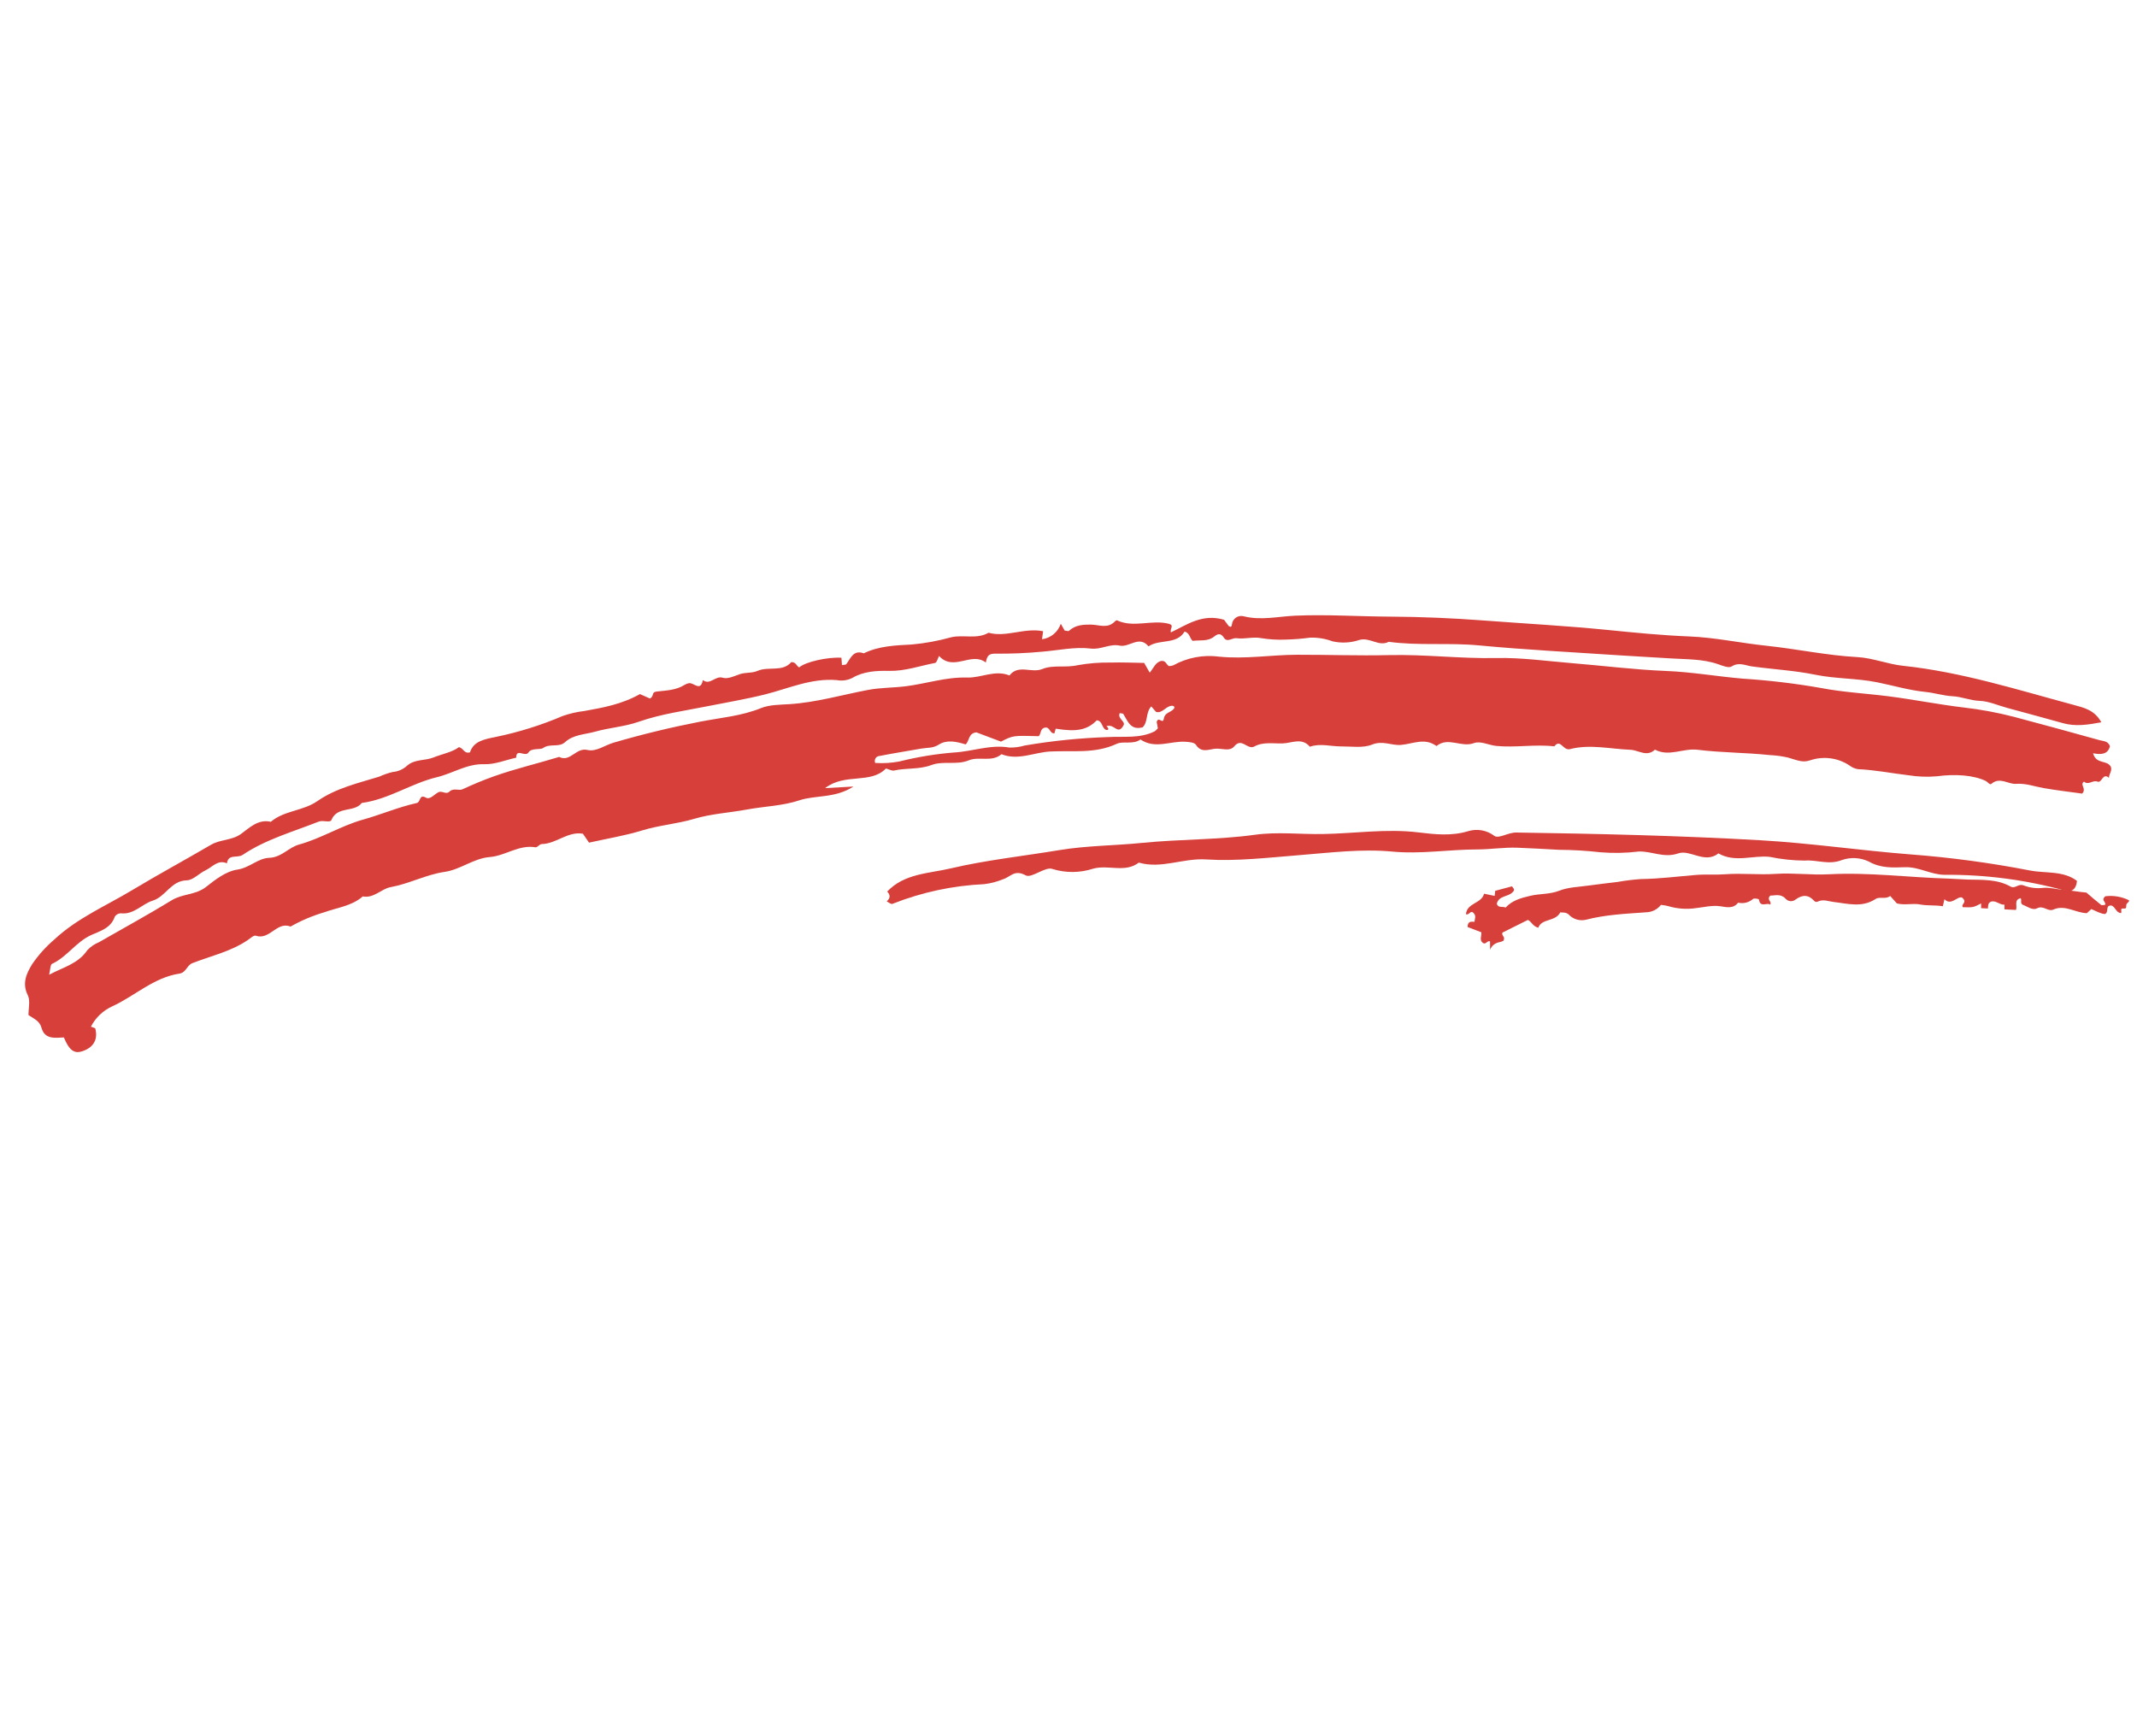 <svg width="224" height="182" viewBox="0 0 224 182" fill="none" xmlns="http://www.w3.org/2000/svg">
<path d="M109.339 66.168L109.223 67.011C109.67 66.951 110.091 66.767 110.439 66.48C110.787 66.192 111.047 65.814 111.191 65.386L111.599 66.1C111.759 66.112 111.983 66.196 112.06 66.123C112.704 65.508 113.57 65.466 114.324 65.473C115.209 65.482 116.1 65.942 116.869 65.135C116.922 65.079 117.037 65.005 117.081 65.027C118.849 65.853 120.734 64.919 122.525 65.392C123.114 65.548 122.613 65.89 122.728 66.291C124.424 65.49 126.029 64.29 128.308 64.969L128.791 65.623C129.019 65.771 129.086 65.711 129.129 65.473C129.14 65.327 129.184 65.186 129.257 65.059C129.33 64.933 129.431 64.824 129.551 64.741C129.671 64.658 129.809 64.603 129.953 64.58C130.098 64.557 130.245 64.567 130.386 64.608C132.198 65.059 133.993 64.617 135.78 64.539C139.076 64.397 142.356 64.622 145.641 64.638C148.95 64.655 152.24 64.794 155.536 65.044C159.882 65.373 164.231 65.605 168.574 66.041C171.385 66.323 174.225 66.603 177.07 66.716C179.781 66.824 182.47 67.411 185.177 67.694C188.356 68.028 191.483 68.708 194.692 68.881C196.293 68.967 197.852 69.621 199.501 69.796C205.617 70.445 211.47 72.306 217.378 73.897C218.445 74.185 219.542 74.423 220.263 75.714C218.828 75.979 217.556 76.178 216.234 75.804C214.297 75.257 212.35 74.741 210.407 74.212C209.433 73.947 208.47 73.503 207.49 73.467C206.511 73.431 205.636 73.034 204.67 72.983C203.716 72.934 202.788 72.63 201.81 72.531C200.119 72.361 198.448 71.863 196.766 71.523C194.617 71.089 192.439 71.169 190.299 70.732C188.109 70.284 185.857 70.163 183.639 69.858C182.924 69.758 182.279 69.374 181.504 69.865C181.203 70.056 180.553 69.789 180.096 69.628C178.467 69.057 176.769 69.126 175.089 69.016C173.358 68.903 171.624 68.819 169.893 68.703C164.926 68.369 159.951 68.12 154.997 67.652C151.852 67.356 148.695 67.703 145.564 67.278C144.516 67.823 143.601 66.765 142.483 67.085C141.576 67.39 140.603 67.439 139.671 67.227C138.927 66.95 138.137 66.818 137.344 66.84C136.498 66.955 135.646 67.024 134.793 67.045C133.926 67.084 133.058 67.033 132.202 66.895C131.318 66.724 130.458 67.022 129.631 66.9C129.161 66.832 128.638 67.393 128.292 66.853C127.966 66.346 127.65 66.421 127.29 66.713C126.602 67.274 125.774 67.074 125.015 67.178C124.691 66.909 124.732 66.368 124.173 66.2C123.312 67.615 121.563 66.957 120.387 67.754C119.411 66.569 118.37 67.892 117.37 67.676C116.335 67.453 115.409 68.116 114.356 67.988C112.647 67.78 110.949 68.176 109.246 68.313C107.62 68.467 105.987 68.536 104.354 68.52C103.671 68.504 103.464 68.718 103.333 69.448C101.818 68.273 99.969 70.431 98.43 68.764C98.293 69.021 98.195 69.458 98.021 69.492C96.421 69.796 94.868 70.362 93.205 70.326C91.867 70.296 90.492 70.376 89.335 71.067C88.835 71.318 88.266 71.397 87.717 71.292C85.031 71.067 82.647 72.18 80.161 72.801C78.194 73.291 76.202 73.622 74.22 74.019C71.776 74.508 69.301 74.836 66.92 75.668C65.463 76.177 63.869 76.277 62.374 76.699C61.31 76.999 60.111 76.991 59.232 77.795C58.576 78.395 57.666 77.889 56.917 78.419C56.644 78.612 55.701 78.394 55.413 78.856C55.052 79.437 54.123 78.358 54.108 79.424C52.996 79.668 51.877 80.142 50.774 80.107C48.934 80.046 47.464 81.074 45.789 81.473C43.097 82.116 40.731 83.799 37.921 84.171C37.125 85.203 35.363 84.467 34.744 85.944C34.597 86.297 33.899 85.934 33.392 86.132C30.69 87.199 27.862 87.983 25.425 89.62C24.893 89.979 23.923 89.478 23.788 90.497C22.831 90.081 22.26 90.894 21.551 91.228C20.869 91.547 20.241 92.266 19.577 92.281C17.919 92.318 17.379 93.983 16.015 94.408C14.875 94.763 14.037 95.903 12.658 95.737C12.531 95.739 12.407 95.774 12.296 95.837C12.186 95.9 12.093 95.99 12.027 96.098C11.632 97.291 10.497 97.597 9.577 98.009C7.967 98.731 7.033 100.306 5.452 101.038C5.263 101.125 5.278 101.655 5.149 102.18C6.618 101.387 8.191 101.037 9.161 99.595C9.501 99.238 9.913 98.957 10.369 98.77C12.915 97.305 15.498 95.904 18.001 94.369C19.133 93.675 20.518 93.826 21.605 92.966C22.581 92.194 23.713 91.323 24.872 91.158C26.155 90.973 27.04 89.963 28.226 89.921C29.511 89.875 30.248 88.835 31.337 88.534C33.672 87.89 35.749 86.56 38.045 85.919C39.947 85.388 41.762 84.602 43.679 84.178C44.124 84.08 43.906 83.21 44.645 83.614C45.087 83.854 45.519 83.266 45.951 83.048C46.346 82.848 46.754 83.336 47.115 82.975C47.524 82.568 48.097 82.913 48.481 82.736C49.578 82.228 50.669 81.768 51.817 81.362C54.054 80.571 56.352 80.037 58.608 79.344C59.779 79.935 60.372 78.326 61.584 78.616C62.48 78.83 63.391 78.123 64.289 77.859C67.278 76.982 70.319 76.247 73.378 75.651C75.525 75.233 77.698 75.068 79.773 74.226C80.656 73.867 81.775 73.876 82.749 73.814C85.57 73.633 88.259 72.838 90.999 72.32C92.315 72.071 93.632 72.103 94.939 71.939C97.092 71.668 99.169 70.954 101.395 71.025C102.85 71.07 104.296 70.189 105.813 70.805C106.749 69.6 108.116 70.601 109.26 70.13C110.378 69.669 111.708 70.019 112.948 69.732C114.094 69.525 115.258 69.432 116.423 69.453C117.59 69.419 118.76 69.474 119.93 69.491L120.513 70.51C120.923 70.034 121.134 69.376 121.759 69.281C122.201 69.239 122.257 69.673 122.526 69.825C122.682 69.824 122.836 69.796 122.982 69.743C124.44 68.934 126.12 68.615 127.773 68.832C130.541 69.114 133.245 68.641 135.98 68.635C139.187 68.628 142.398 68.749 145.595 68.672C149.368 68.582 153.108 69.059 156.876 68.979C159.475 68.922 162.082 69.295 164.683 69.508C168.004 69.779 171.317 70.202 174.64 70.334C177.349 70.442 180.008 70.913 182.697 71.142C185.421 71.317 188.133 71.64 190.821 72.109C193.17 72.567 195.584 72.685 197.965 72.99C200.59 73.326 203.186 73.848 205.817 74.162C207.606 74.366 209.378 74.695 211.121 75.147C214.121 75.945 217.116 76.761 220.107 77.596C220.486 77.701 220.961 77.666 221.165 78.221C220.959 79.099 220.186 79.123 219.395 78.959C219.704 80.149 220.847 79.634 221.251 80.365C221.427 80.769 221.074 81.124 221.054 81.533C220.401 80.959 220.322 82.122 219.861 81.934C219.368 81.732 218.912 82.356 218.449 81.933C217.958 82.282 218.757 82.642 218.254 83.189C217.008 83.015 215.594 82.852 214.194 82.609C213.241 82.442 212.347 82.094 211.323 82.167C210.48 82.227 209.629 81.397 208.73 82.173C208.567 82.314 208.349 81.965 208.165 81.875C206.884 81.245 204.903 81.116 203.054 81.373C202.039 81.463 201.017 81.426 200.011 81.262C198.263 81.058 196.529 80.705 194.757 80.629C194.44 80.58 194.141 80.452 193.886 80.257C193.286 79.853 192.6 79.592 191.883 79.495C191.165 79.398 190.435 79.468 189.749 79.698C188.983 79.942 188.624 79.776 187.4 79.408C186.783 79.267 186.154 79.182 185.522 79.154C182.996 78.884 180.45 78.906 177.943 78.594C176.426 78.405 174.95 79.365 173.474 78.581C172.612 79.392 171.758 78.63 170.893 78.596C168.781 78.511 166.64 77.986 164.567 78.528C163.826 78.721 163.591 77.395 162.92 78.236C160.888 77.999 158.847 78.392 156.83 78.191C156.057 78.114 155.183 77.639 154.49 77.899C153.174 78.391 151.792 77.207 150.571 78.204C149.346 77.299 148.113 77.978 146.847 78.086C145.869 78.17 144.943 77.595 143.813 78.053C142.863 78.438 141.664 78.236 140.577 78.242C139.489 78.248 138.389 77.895 137.298 78.275C136.478 77.29 135.397 77.893 134.477 77.928C133.485 77.966 132.409 77.736 131.481 78.25C130.758 78.65 130.164 77.27 129.377 78.234C128.89 78.829 128.018 78.403 127.326 78.489C126.66 78.571 125.904 78.94 125.352 78.067C125.195 77.82 124.615 77.776 124.222 77.754C122.664 77.668 121.059 78.549 119.546 77.517C118.773 78.082 117.74 77.65 117.046 77.975C114.79 79.031 112.405 78.658 110.102 78.775C108.397 78.862 106.716 79.752 104.975 79.061C103.951 79.931 102.633 79.255 101.544 79.704C100.269 80.228 98.882 79.724 97.619 80.2C96.357 80.676 94.996 80.482 93.704 80.772C93.487 80.82 93.222 80.656 92.865 80.558C91.243 82.228 88.594 80.998 86.487 82.615C87.576 82.555 88.318 82.514 89.462 82.449C87.504 83.713 85.515 83.319 83.766 83.902C82.041 84.477 80.111 84.523 78.279 84.862C76.448 85.2 74.555 85.302 72.785 85.829C70.977 86.369 69.102 86.498 67.3 87.053C65.519 87.601 63.662 87.901 61.742 88.331L61.101 87.396C59.506 87.124 58.31 88.452 56.783 88.48C56.562 88.484 56.322 88.849 56.13 88.817C54.387 88.522 52.974 89.711 51.332 89.842C49.635 89.978 48.283 91.153 46.607 91.396C44.659 91.678 42.893 92.642 40.951 92.995C39.944 93.177 39.189 94.195 38.026 93.968C36.878 94.975 35.359 95.135 34.005 95.625C32.769 95.987 31.578 96.491 30.458 97.128C29.022 96.554 28.267 98.585 26.813 98.086C26.604 98.014 26.229 98.365 25.953 98.555C24.186 99.753 22.111 100.204 20.163 100.963C19.596 101.184 19.498 101.955 18.815 102.058C16.102 102.468 14.13 104.411 11.748 105.499C10.794 105.938 10.013 106.684 9.53 107.617L9.981 107.788C10.36 109.161 9.562 109.97 8.432 110.25C7.493 110.482 7.042 109.564 6.698 108.751C5.739 108.793 4.689 108.983 4.341 107.715C4.145 106.997 3.512 106.771 2.986 106.407C2.977 105.699 3.196 104.883 2.912 104.319C2.28 103.064 2.799 102.006 3.364 101.083C4.023 100.115 4.809 99.239 5.701 98.478C8.102 96.237 11.084 94.972 13.833 93.321C16.567 91.678 19.372 90.159 22.125 88.55C23.111 87.974 24.304 88.119 25.292 87.397C26.168 86.755 27.073 85.844 28.387 86.144C29.804 84.947 31.767 85.024 33.282 83.967C35.207 82.624 37.523 82.096 39.742 81.416C40.197 81.207 40.671 81.043 41.157 80.925C41.734 80.879 42.277 80.638 42.697 80.24C43.509 79.557 44.547 79.762 45.447 79.399C46.368 79.028 47.413 78.849 48.113 78.314C48.649 78.492 48.633 79.02 49.261 78.87C49.641 77.686 50.757 77.497 51.983 77.246C54.383 76.752 56.728 76.017 58.981 75.054C59.717 74.797 60.478 74.621 61.253 74.531C63.201 74.18 65.15 73.841 67.077 72.758L68.12 73.219C68.593 73.007 68.246 72.559 68.811 72.495C69.811 72.376 70.867 72.365 71.77 71.784C71.906 71.701 72.058 71.643 72.215 71.615C72.704 71.521 73.445 72.557 73.671 71.285C74.423 71.881 74.965 70.795 75.764 71.046C76.294 71.213 77.029 70.844 77.547 70.67C78.175 70.46 78.814 70.584 79.404 70.326C80.559 69.822 82.018 70.48 82.937 69.41C83.439 69.377 83.485 69.825 83.769 69.96C84.401 69.392 86.718 68.859 88.198 68.948L88.254 69.716C88.425 69.681 88.651 69.704 88.718 69.612C89.175 68.982 89.454 68.094 90.54 68.485C92.124 67.708 93.915 67.647 95.571 67.561C96.968 67.433 98.35 67.18 99.701 66.803C100.997 66.501 102.382 67.043 103.616 66.329C105.499 66.836 107.345 65.779 109.339 66.168ZM121.243 75.673C121.457 75.034 121.889 75.988 121.994 75.323C122.094 74.69 122.7 74.687 123.01 74.337C123.165 74.161 123.103 74.019 122.92 73.987C122.234 73.937 121.871 74.824 121.181 74.627L120.673 74.05C120.068 74.707 120.358 75.672 119.771 76.242C118.51 76.578 118.217 75.607 117.754 74.854C117.704 74.773 117.501 74.787 117.369 74.757C117.118 75.321 117.932 75.586 117.791 75.984C117.183 77.191 116.789 75.757 115.945 76.146C116.077 76.126 116.388 76.585 115.942 76.513C115.469 76.325 115.584 75.556 114.963 75.508C113.967 76.521 112.865 76.746 110.656 76.384L110.524 76.868C110.041 76.929 110.057 76.184 109.558 76.27C109.027 76.343 109.137 76.889 108.89 77.172C106.19 77.095 106.19 77.095 104.922 77.741L102.348 76.772C101.488 76.844 101.613 77.712 101.214 78.033C100.258 77.739 99.252 77.51 98.407 78.053C97.791 78.452 97.183 78.363 96.569 78.472C95.119 78.729 93.665 78.955 92.22 79.241C92.133 79.241 92.047 79.263 91.971 79.305C91.894 79.346 91.829 79.406 91.781 79.478C91.734 79.551 91.705 79.635 91.697 79.721C91.689 79.808 91.703 79.895 91.737 79.975C92.588 80.032 93.442 79.98 94.28 79.82C96.159 79.348 98.075 79.034 100.007 78.88C101.946 78.775 103.815 78.015 105.813 78.364C106.354 78.374 106.893 78.302 107.412 78.149C110.316 77.653 113.25 77.357 116.195 77.262C117.796 77.174 119.495 77.435 121.028 76.664C121.156 76.574 121.27 76.465 121.366 76.342L121.243 75.673Z" fill="#D73F3B"/>
<path d="M158.551 93.524C158.079 94.041 157.095 93.862 156.894 94.745C157.053 95.21 157.473 94.986 157.82 95.132C158.524 94.375 159.411 94.138 160.421 93.9C161.42 93.665 162.456 93.76 163.448 93.367C164.384 92.996 165.463 92.979 166.482 92.833C167.51 92.687 168.543 92.578 169.573 92.448C170.378 92.303 171.191 92.204 172.007 92.149C173.948 92.122 175.867 91.872 177.796 91.715C178.797 91.635 179.804 91.724 180.821 91.646C182.568 91.511 184.34 91.725 186.089 91.606C187.972 91.478 189.845 91.746 191.707 91.647C195.906 91.421 200.066 91.982 204.246 92.1C204.925 92.119 205.606 92.186 206.292 92.202C207.797 92.238 209.352 92.153 210.723 92.923C211.251 93.22 211.546 92.572 212.153 92.828C212.784 93.065 213.463 93.15 214.133 93.075C214.823 93 215.5 93.214 216.174 93.263C216.985 93.321 217.825 93.489 218.696 93.565C219.19 93.984 219.699 94.435 220.234 94.854C220.325 94.925 220.525 94.856 220.655 94.852C220.81 94.533 220.164 94.394 220.684 93.95C221.534 93.847 222.395 93.994 223.163 94.372C223.229 94.546 222.928 94.636 222.884 94.836C222.843 95.022 222.96 95.282 222.577 95.239C222.16 95.192 222.458 95.563 222.324 95.712C221.808 95.696 221.743 95.064 221.321 94.921C220.627 94.875 221.096 95.627 220.639 95.814C220.167 95.783 219.716 95.504 219.216 95.295L218.74 95.725C217.54 95.692 216.465 94.801 215.236 95.344C214.652 95.603 214.19 94.862 213.516 95.217C213.045 95.465 212.481 95.003 211.996 94.83C211.729 94.644 211.95 94.387 211.81 94.156C211.058 94.309 211.487 94.982 211.312 95.386C210.914 95.366 210.51 95.345 210.107 95.324L210.106 94.834C209.592 94.866 209.201 94.351 208.692 94.517C208.352 94.668 208.4 94.973 208.375 95.235L207.659 95.198L207.661 94.703C206.831 95.129 206.831 95.129 205.753 95.1C205.482 94.775 206.291 94.615 205.658 94.086C205.194 93.899 204.503 95.001 203.818 94.259C203.771 94.466 203.724 94.668 203.647 94.999C202.85 94.859 202.029 94.959 201.298 94.815C200.473 94.654 199.686 94.92 198.832 94.702L198.126 93.92C197.678 94.303 197.028 93.955 196.602 94.235C195.169 95.18 193.651 94.714 192.185 94.547C191.647 94.485 191.142 94.246 190.601 94.485C190.429 94.561 190.303 94.589 190.16 94.431C189.558 93.763 188.915 93.78 188.212 94.292C188.136 94.355 188.048 94.403 187.953 94.432C187.858 94.462 187.759 94.472 187.66 94.462C187.561 94.453 187.465 94.424 187.378 94.377C187.291 94.331 187.213 94.267 187.15 94.191C186.634 93.651 186.037 93.889 185.566 93.882C185.126 94.319 185.741 94.457 185.557 94.828C185.208 94.562 184.514 95.201 184.368 94.287C184.361 94.229 183.876 94.133 183.758 94.23C183.547 94.416 183.295 94.548 183.022 94.617C182.75 94.685 182.464 94.687 182.191 94.622C181.672 95.303 180.94 95.085 180.296 94.996C179.439 94.877 178.61 95.104 177.794 95.19C176.818 95.339 175.821 95.27 174.875 94.988C174.621 94.921 174.363 94.877 174.102 94.856C173.917 95.092 173.682 95.284 173.414 95.418C173.146 95.552 172.851 95.625 172.552 95.632C170.431 95.784 168.293 95.875 166.219 96.417C165.898 96.489 165.565 96.477 165.251 96.38C164.937 96.283 164.654 96.106 164.43 95.866C164.113 95.582 163.794 95.69 163.555 95.635C163.021 96.654 161.6 96.248 161.245 97.25C160.668 97.109 160.567 96.64 160.157 96.43C159.302 96.856 158.389 97.31 157.485 97.76C157.345 98.067 157.852 98.215 157.574 98.626C157.21 98.834 156.57 98.701 156.193 99.552L156.186 98.684C155.889 98.545 155.745 99.086 155.42 98.833C155.04 98.518 155.327 98.094 155.271 97.728L153.835 97.175C153.834 96.574 154.184 96.597 154.546 96.632C154.592 96.317 154.763 95.993 154.441 95.692C154.135 95.359 153.998 95.994 153.658 95.825C153.783 94.616 155.287 94.743 155.56 93.684C156.005 93.775 156.341 93.845 156.672 93.914L156.728 93.381C157.282 93.23 157.872 93.067 158.464 92.915C158.491 92.908 158.541 92.994 158.58 93.037C158.745 93.208 158.735 93.37 158.551 93.524Z" fill="#D73F3B"/>
<path d="M92.942 94.487C93.329 94.162 93.347 93.819 92.996 93.458C94.794 91.557 97.366 91.569 99.626 91.035C103.382 90.153 107.252 89.743 111.065 89.109C113.881 88.642 116.863 88.644 119.756 88.353C123.687 87.958 127.644 88.045 131.572 87.502C133.89 87.182 136.294 87.468 138.65 87.428C141.973 87.373 145.301 86.851 148.648 87.253C150.381 87.461 152.143 87.669 153.934 87.116C154.393 86.983 154.877 86.96 155.347 87.047C155.817 87.135 156.26 87.332 156.64 87.621C157.088 87.949 158.082 87.257 158.942 87.27C167.47 87.4 175.994 87.591 184.514 88.08C189.783 88.382 195.004 89.153 200.264 89.564C204.471 89.884 208.655 90.448 212.796 91.252C214.382 91.564 216.29 91.248 217.709 92.342C217.614 93.309 217.077 93.542 216.433 93.352C212.324 92.221 208.078 91.666 203.816 91.703C202.38 91.686 201.159 90.862 199.69 90.905C198.436 90.943 197.151 91.034 195.891 90.314C195.001 89.888 193.978 89.834 193.048 90.162C191.675 90.698 190.435 90.106 189.178 90.211C187.94 90.204 186.706 90.074 185.495 89.821C183.735 89.633 181.878 90.461 180.127 89.459C178.685 90.59 177.172 89.018 175.904 89.459C174.402 89.978 173.149 89.208 171.761 89.262C170.432 89.424 169.09 89.451 167.756 89.34C166.309 89.175 164.854 89.088 163.398 89.081C161.938 89.005 160.489 88.912 159.034 88.861C157.632 88.811 156.209 89.042 154.857 89.043C151.888 89.043 148.942 89.552 145.946 89.268C142.708 88.961 139.453 89.382 136.196 89.641C132.94 89.9 129.636 90.297 126.42 90.091C124.001 89.936 121.738 91.109 119.371 90.423C117.939 91.523 116.219 90.627 114.611 91.051C113.217 91.511 111.715 91.524 110.314 91.091C109.565 90.808 108.129 92.101 107.513 91.76C106.333 91.108 105.923 91.935 105.126 92.172C104.497 92.432 103.835 92.603 103.16 92.683C99.861 92.834 96.61 93.532 93.54 94.749C93.395 94.811 93.145 94.583 92.942 94.487Z" fill="#D73F3B"/>
</svg>
